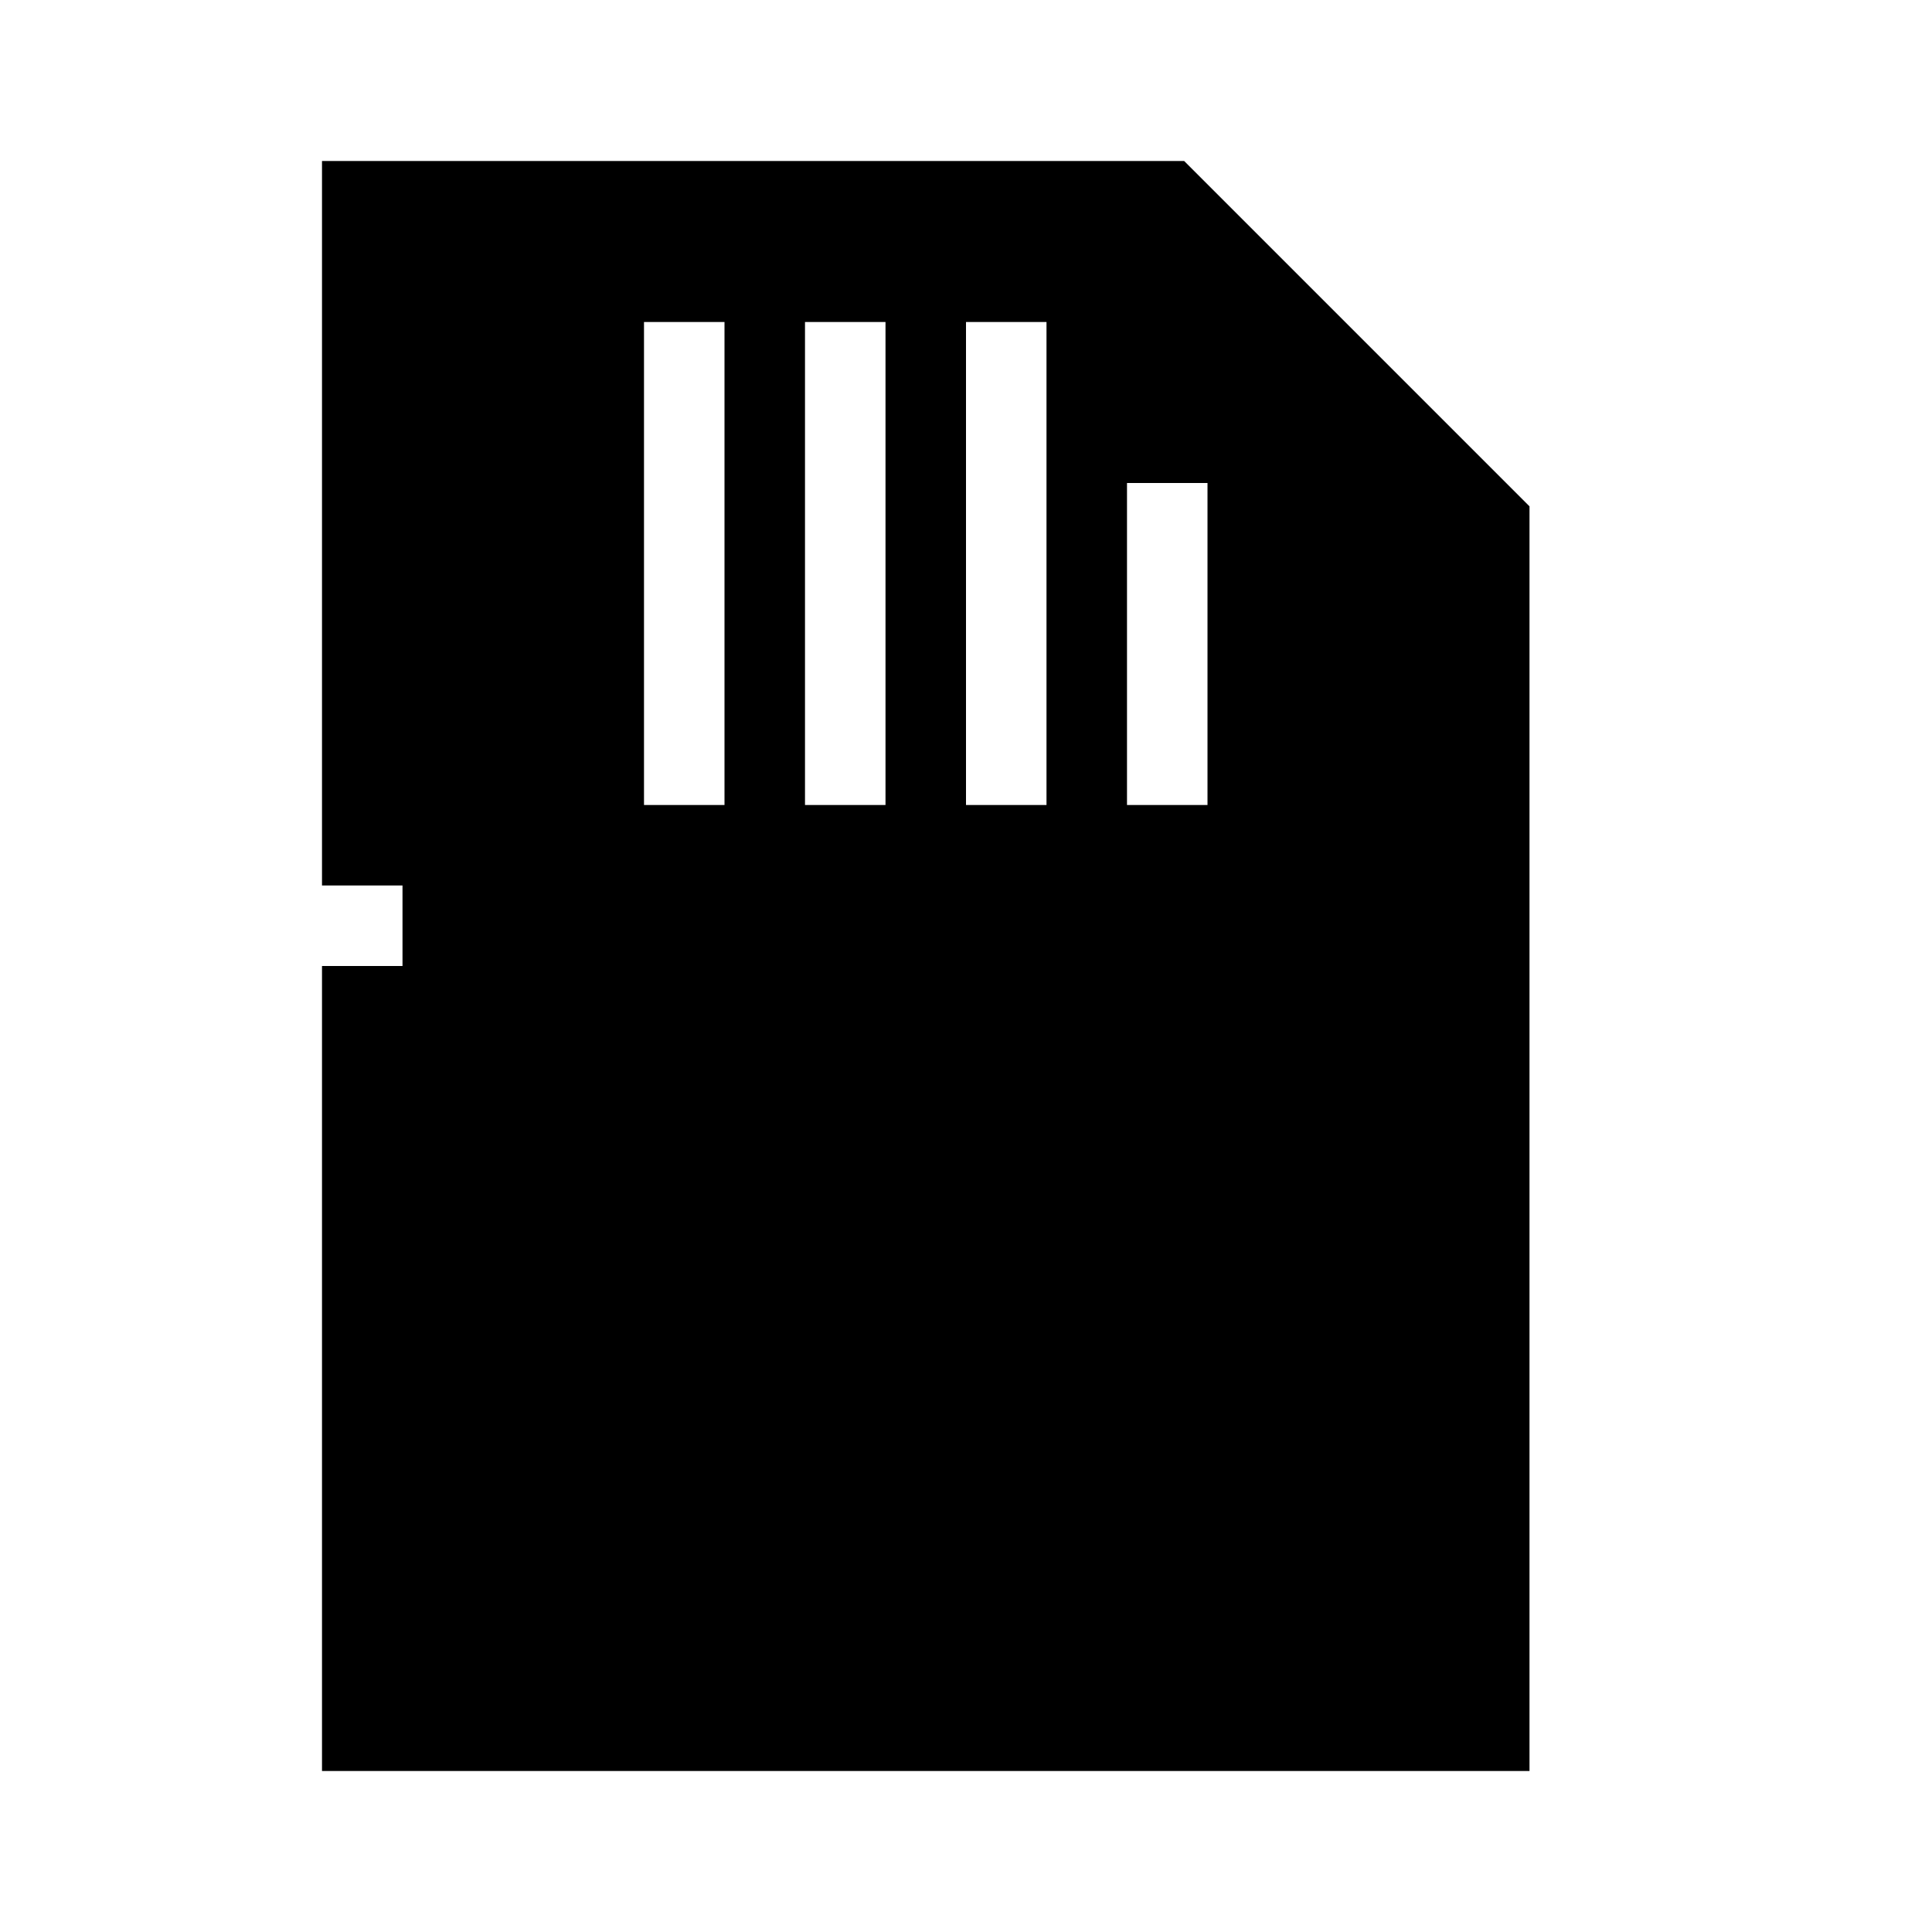 <!-- Generated by IcoMoon.io -->
<svg version="1.1" xmlns="http://www.w3.org/2000/svg" width="24" height="24" viewBox="0 0 24 24">
<title>sd-card-bold</title>
<path d="M14.71 2h-10.71v9h1v1h-1v10h15v-15.71zM9 10h-1v-6h1zM11 10h-1v-6h1zM13 10h-1v-6h1zM15 10h-1v-4h1z"></path>
</svg>
